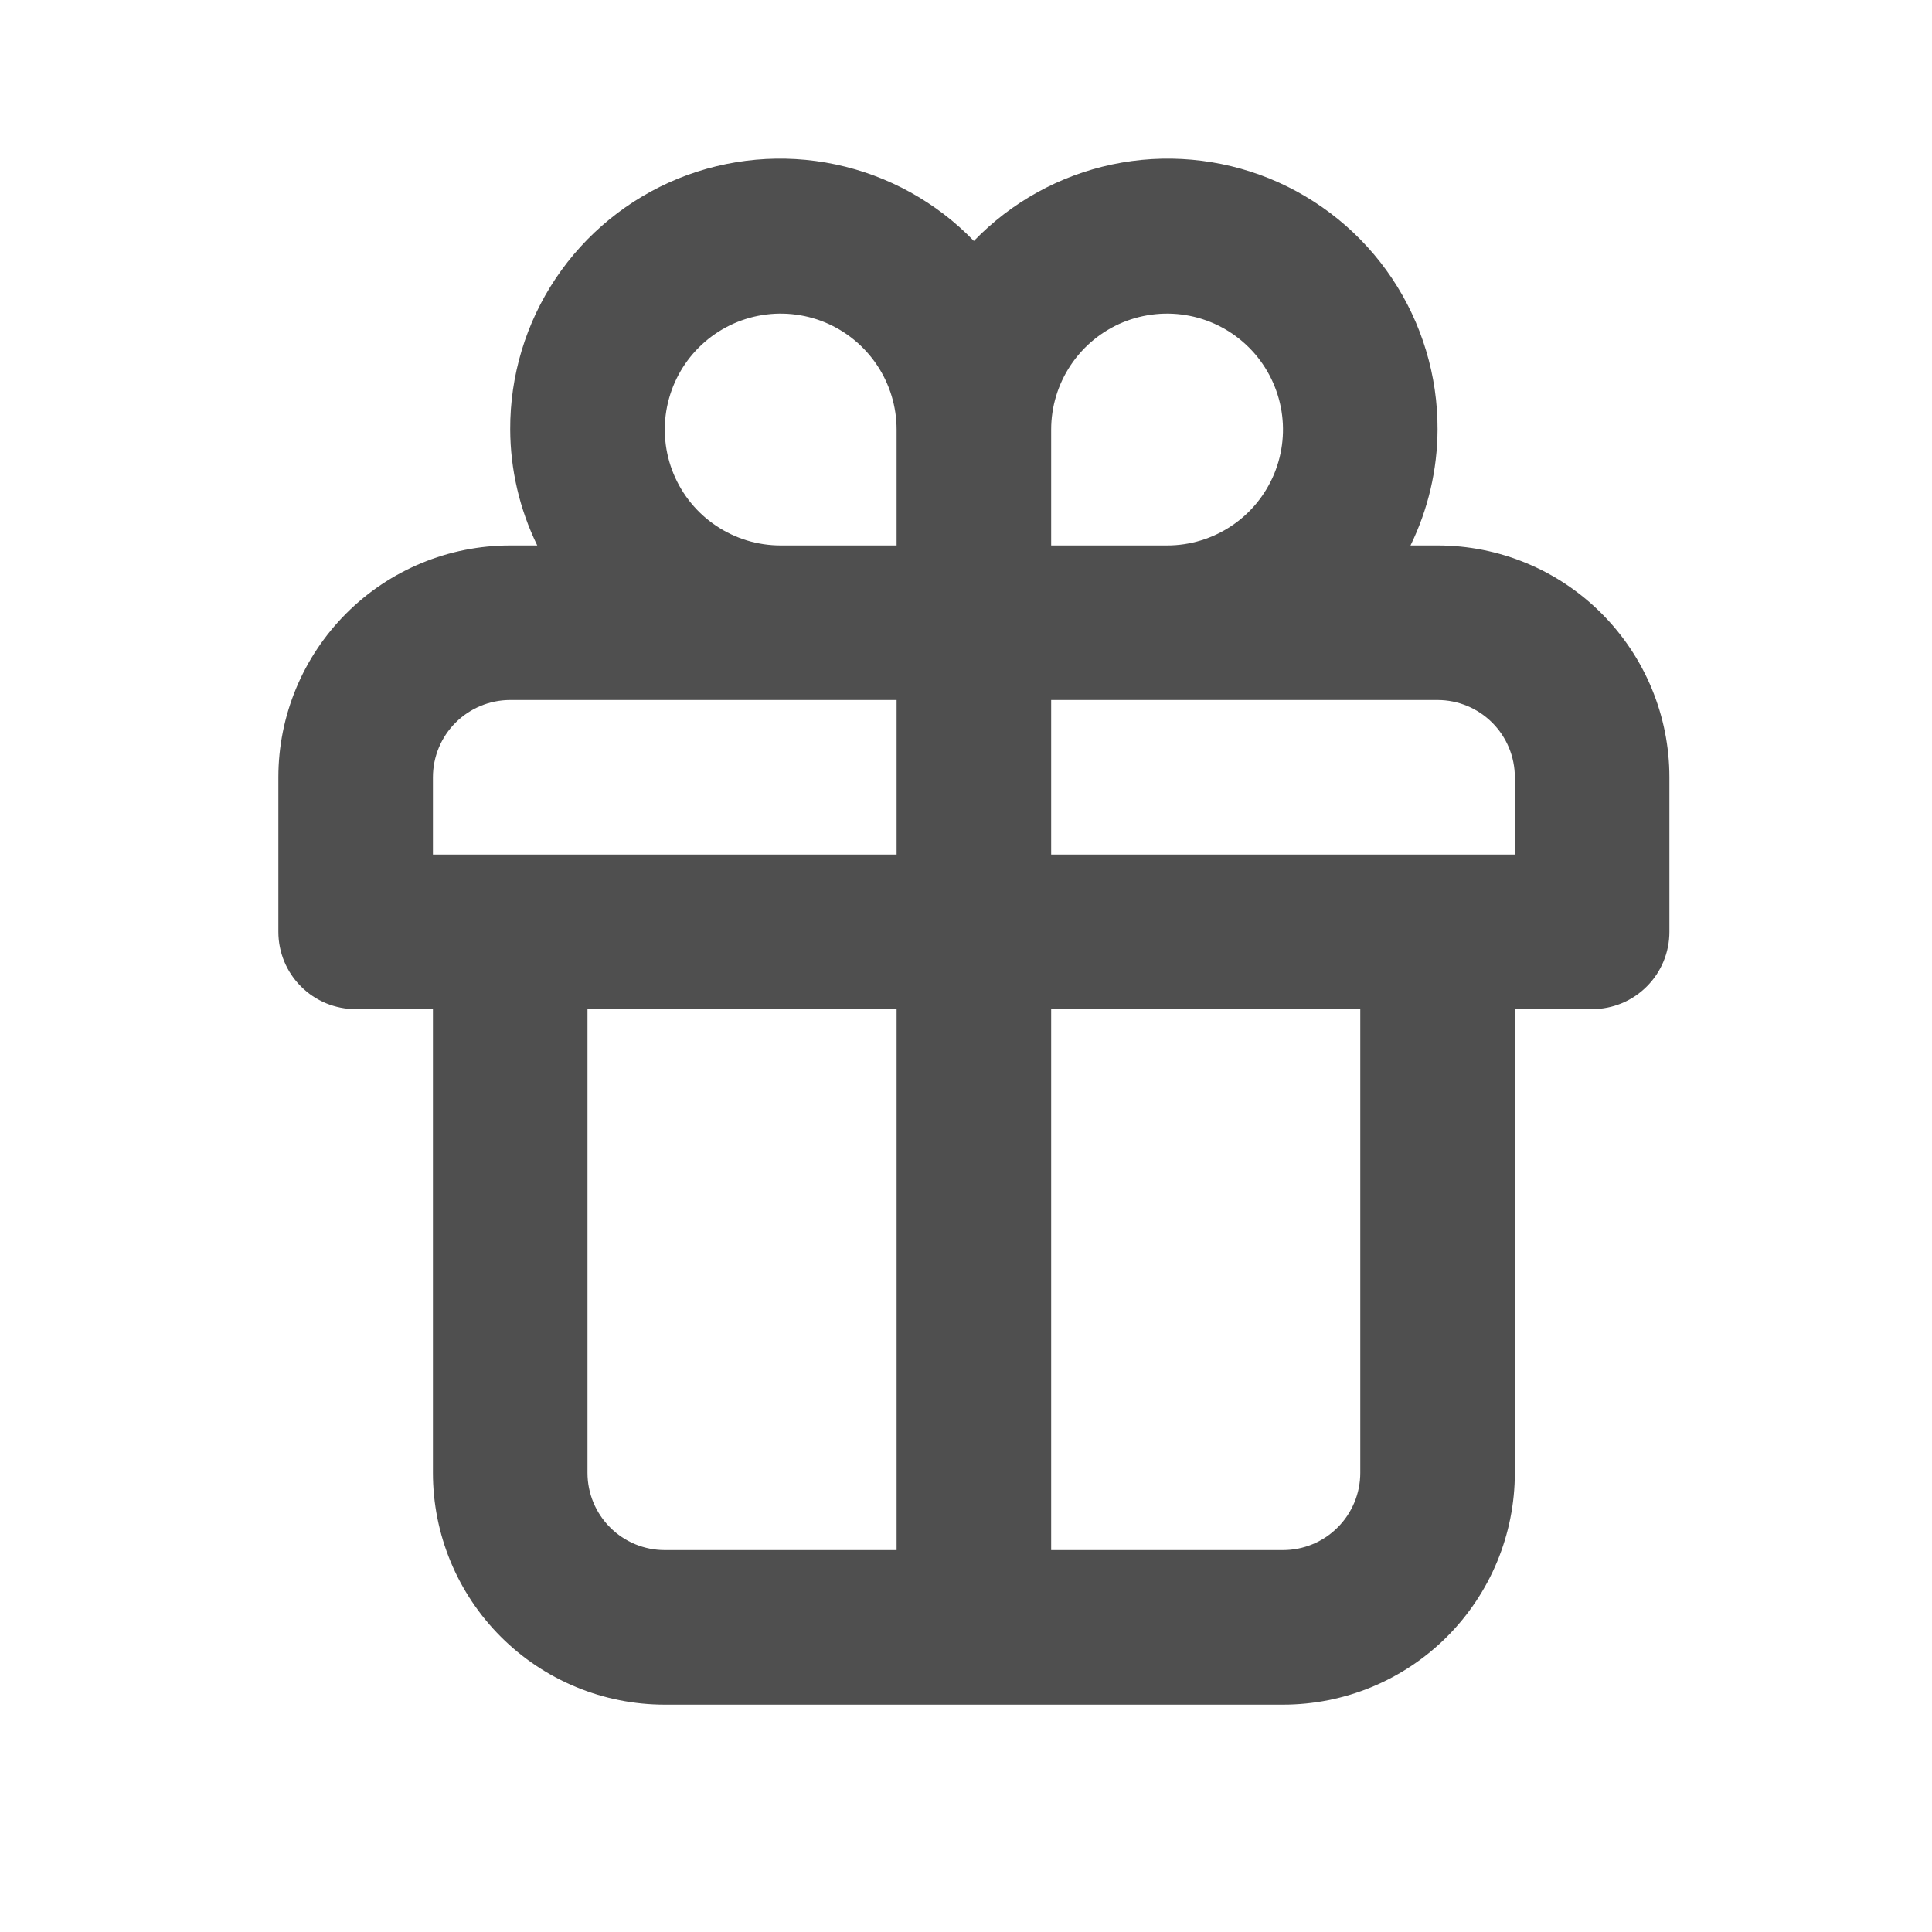 <svg width="25" height="25" viewBox="0 0 25 25" fill="none" xmlns="http://www.w3.org/2000/svg">
<path d="M18.602 7.058H18.252C18.48 6.591 18.6 6.078 18.602 5.558C18.605 4.862 18.399 4.18 18.012 3.601C17.624 3.022 17.072 2.573 16.427 2.31C15.781 2.048 15.072 1.984 14.391 2.128C13.709 2.272 13.086 2.617 12.602 3.118C12.118 2.617 11.495 2.272 10.813 2.128C10.132 1.984 9.423 2.048 8.777 2.31C8.132 2.573 7.58 3.022 7.192 3.601C6.804 4.18 6.599 4.862 6.602 5.558C6.604 6.078 6.724 6.591 6.952 7.058H6.602C5.806 7.058 5.043 7.374 4.481 7.937C3.918 8.5 3.602 9.263 3.602 10.058V12.058C3.602 12.323 3.707 12.578 3.895 12.765C4.082 12.953 4.337 13.058 4.602 13.058H5.602V19.058C5.602 19.854 5.918 20.617 6.481 21.18C7.043 21.742 7.806 22.058 8.602 22.058H16.602C17.398 22.058 18.161 21.742 18.723 21.18C19.286 20.617 19.602 19.854 19.602 19.058V13.058H20.602C20.867 13.058 21.122 12.953 21.309 12.765C21.497 12.578 21.602 12.323 21.602 12.058V10.058C21.602 9.263 21.286 8.5 20.723 7.937C20.161 7.374 19.398 7.058 18.602 7.058ZM11.602 20.058H8.602C8.337 20.058 8.082 19.953 7.895 19.765C7.707 19.578 7.602 19.323 7.602 19.058V13.058H11.602V20.058ZM11.602 11.058H5.602V10.058C5.602 9.793 5.707 9.539 5.895 9.351C6.082 9.164 6.337 9.058 6.602 9.058H11.602V11.058ZM11.602 7.058H10.102C9.805 7.058 9.515 6.97 9.269 6.805C9.022 6.641 8.83 6.406 8.716 6.132C8.603 5.858 8.573 5.557 8.631 5.266C8.689 4.975 8.832 4.707 9.041 4.498C9.251 4.288 9.518 4.145 9.809 4.087C10.1 4.029 10.402 4.059 10.676 4.172C10.95 4.286 11.184 4.478 11.349 4.725C11.514 4.972 11.602 5.262 11.602 5.558V7.058ZM13.602 5.558C13.602 5.262 13.69 4.972 13.855 4.725C14.02 4.478 14.254 4.286 14.528 4.172C14.802 4.059 15.104 4.029 15.395 4.087C15.686 4.145 15.953 4.288 16.163 4.498C16.372 4.707 16.515 4.975 16.573 5.266C16.631 5.557 16.601 5.858 16.488 6.132C16.374 6.406 16.182 6.641 15.935 6.805C15.689 6.97 15.399 7.058 15.102 7.058H13.602V5.558ZM17.602 19.058C17.602 19.323 17.497 19.578 17.309 19.765C17.122 19.953 16.867 20.058 16.602 20.058H13.602V13.058H17.602V19.058ZM19.602 11.058H13.602V9.058H18.602C18.867 9.058 19.122 9.164 19.309 9.351C19.497 9.539 19.602 9.793 19.602 10.058V11.058Z" fill="#4F4F4F"/>
</svg>

